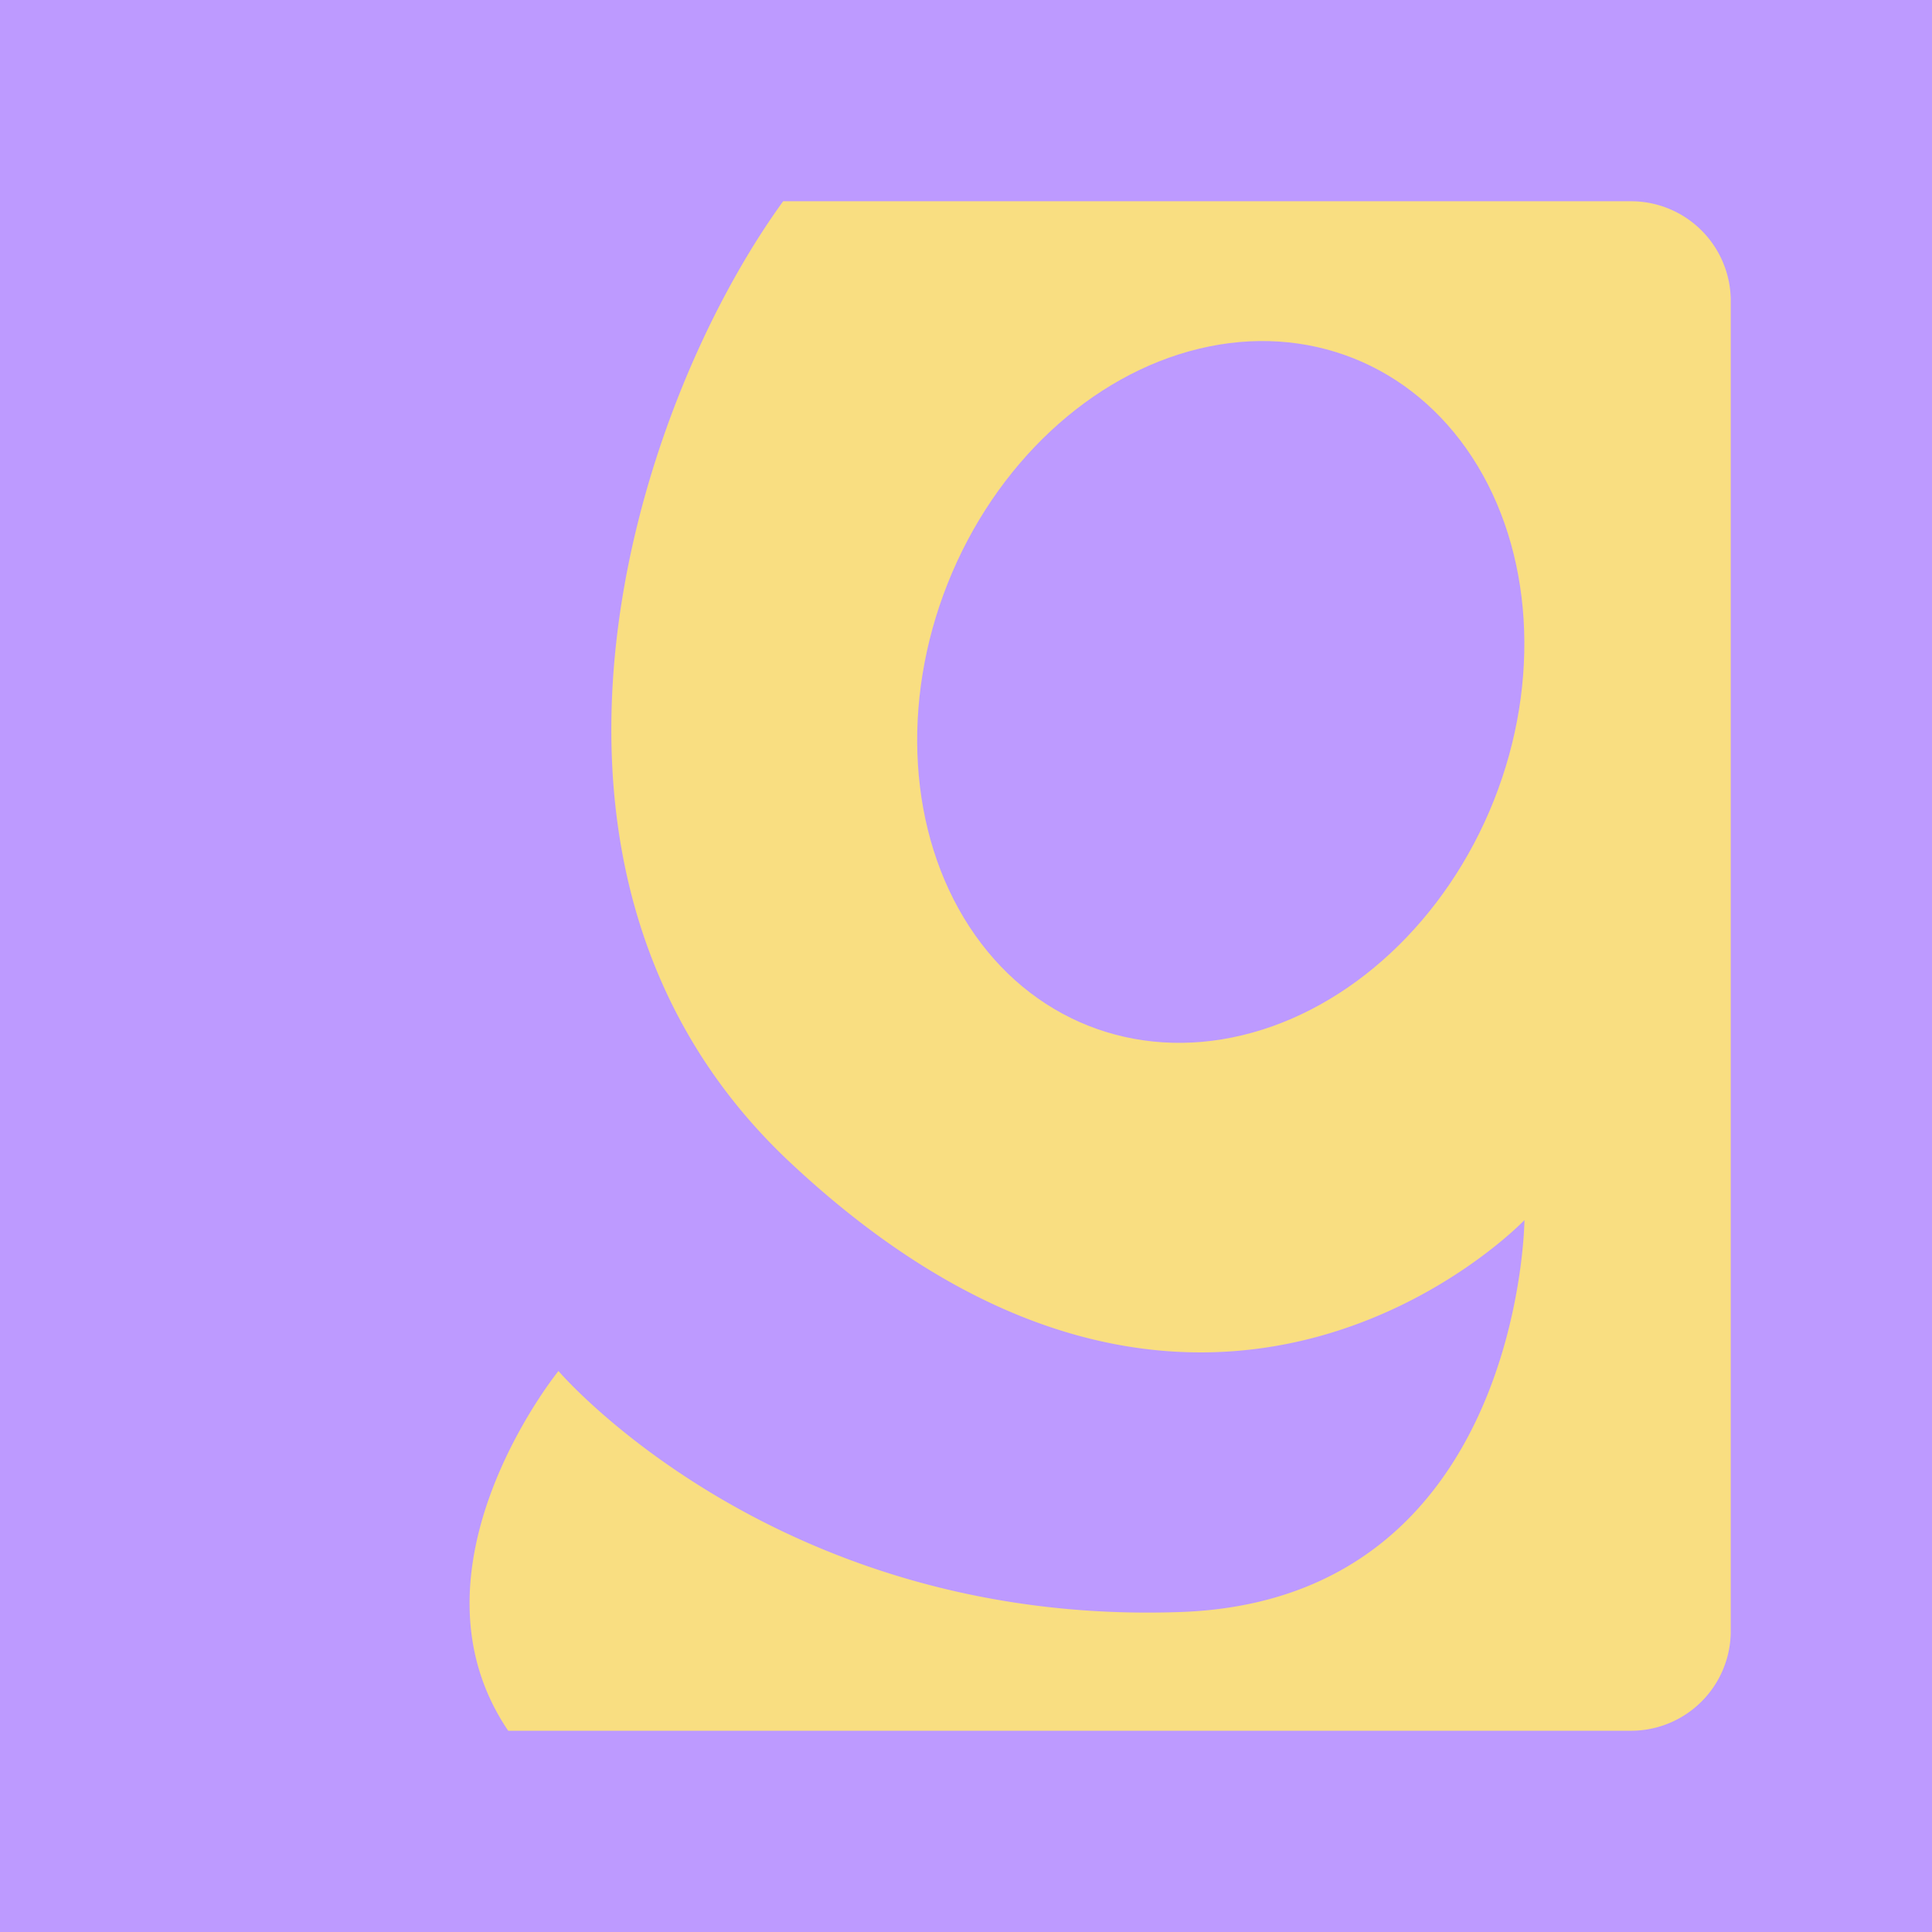 <svg xmlns="http://www.w3.org/2000/svg" xml:space="preserve" width="192" height="192">
  <rect width="100%" height="100%" fill="#bd9aff" />
  <path fill="#f9de81"
    d="M77.83 20c-15.221 20.991-29.555 67.145.67 95.5 41.424 38.862 73 5.75 73 5.75s-.315 37.707-34.104 38.947C77.173 161.672 55.5 136.25 55.5 136.25S39.56 155.864 50.506 172h111.56a9.915 9.915 0 0 0 9.935-9.936V29.934A9.914 9.914 0 0 0 162.066 20z" />
  <ellipse cx="138.14" cy="19.083" fill="#bd9aff" rx="29.204" ry="35.686" transform="rotate(21.68)" />
</svg>
